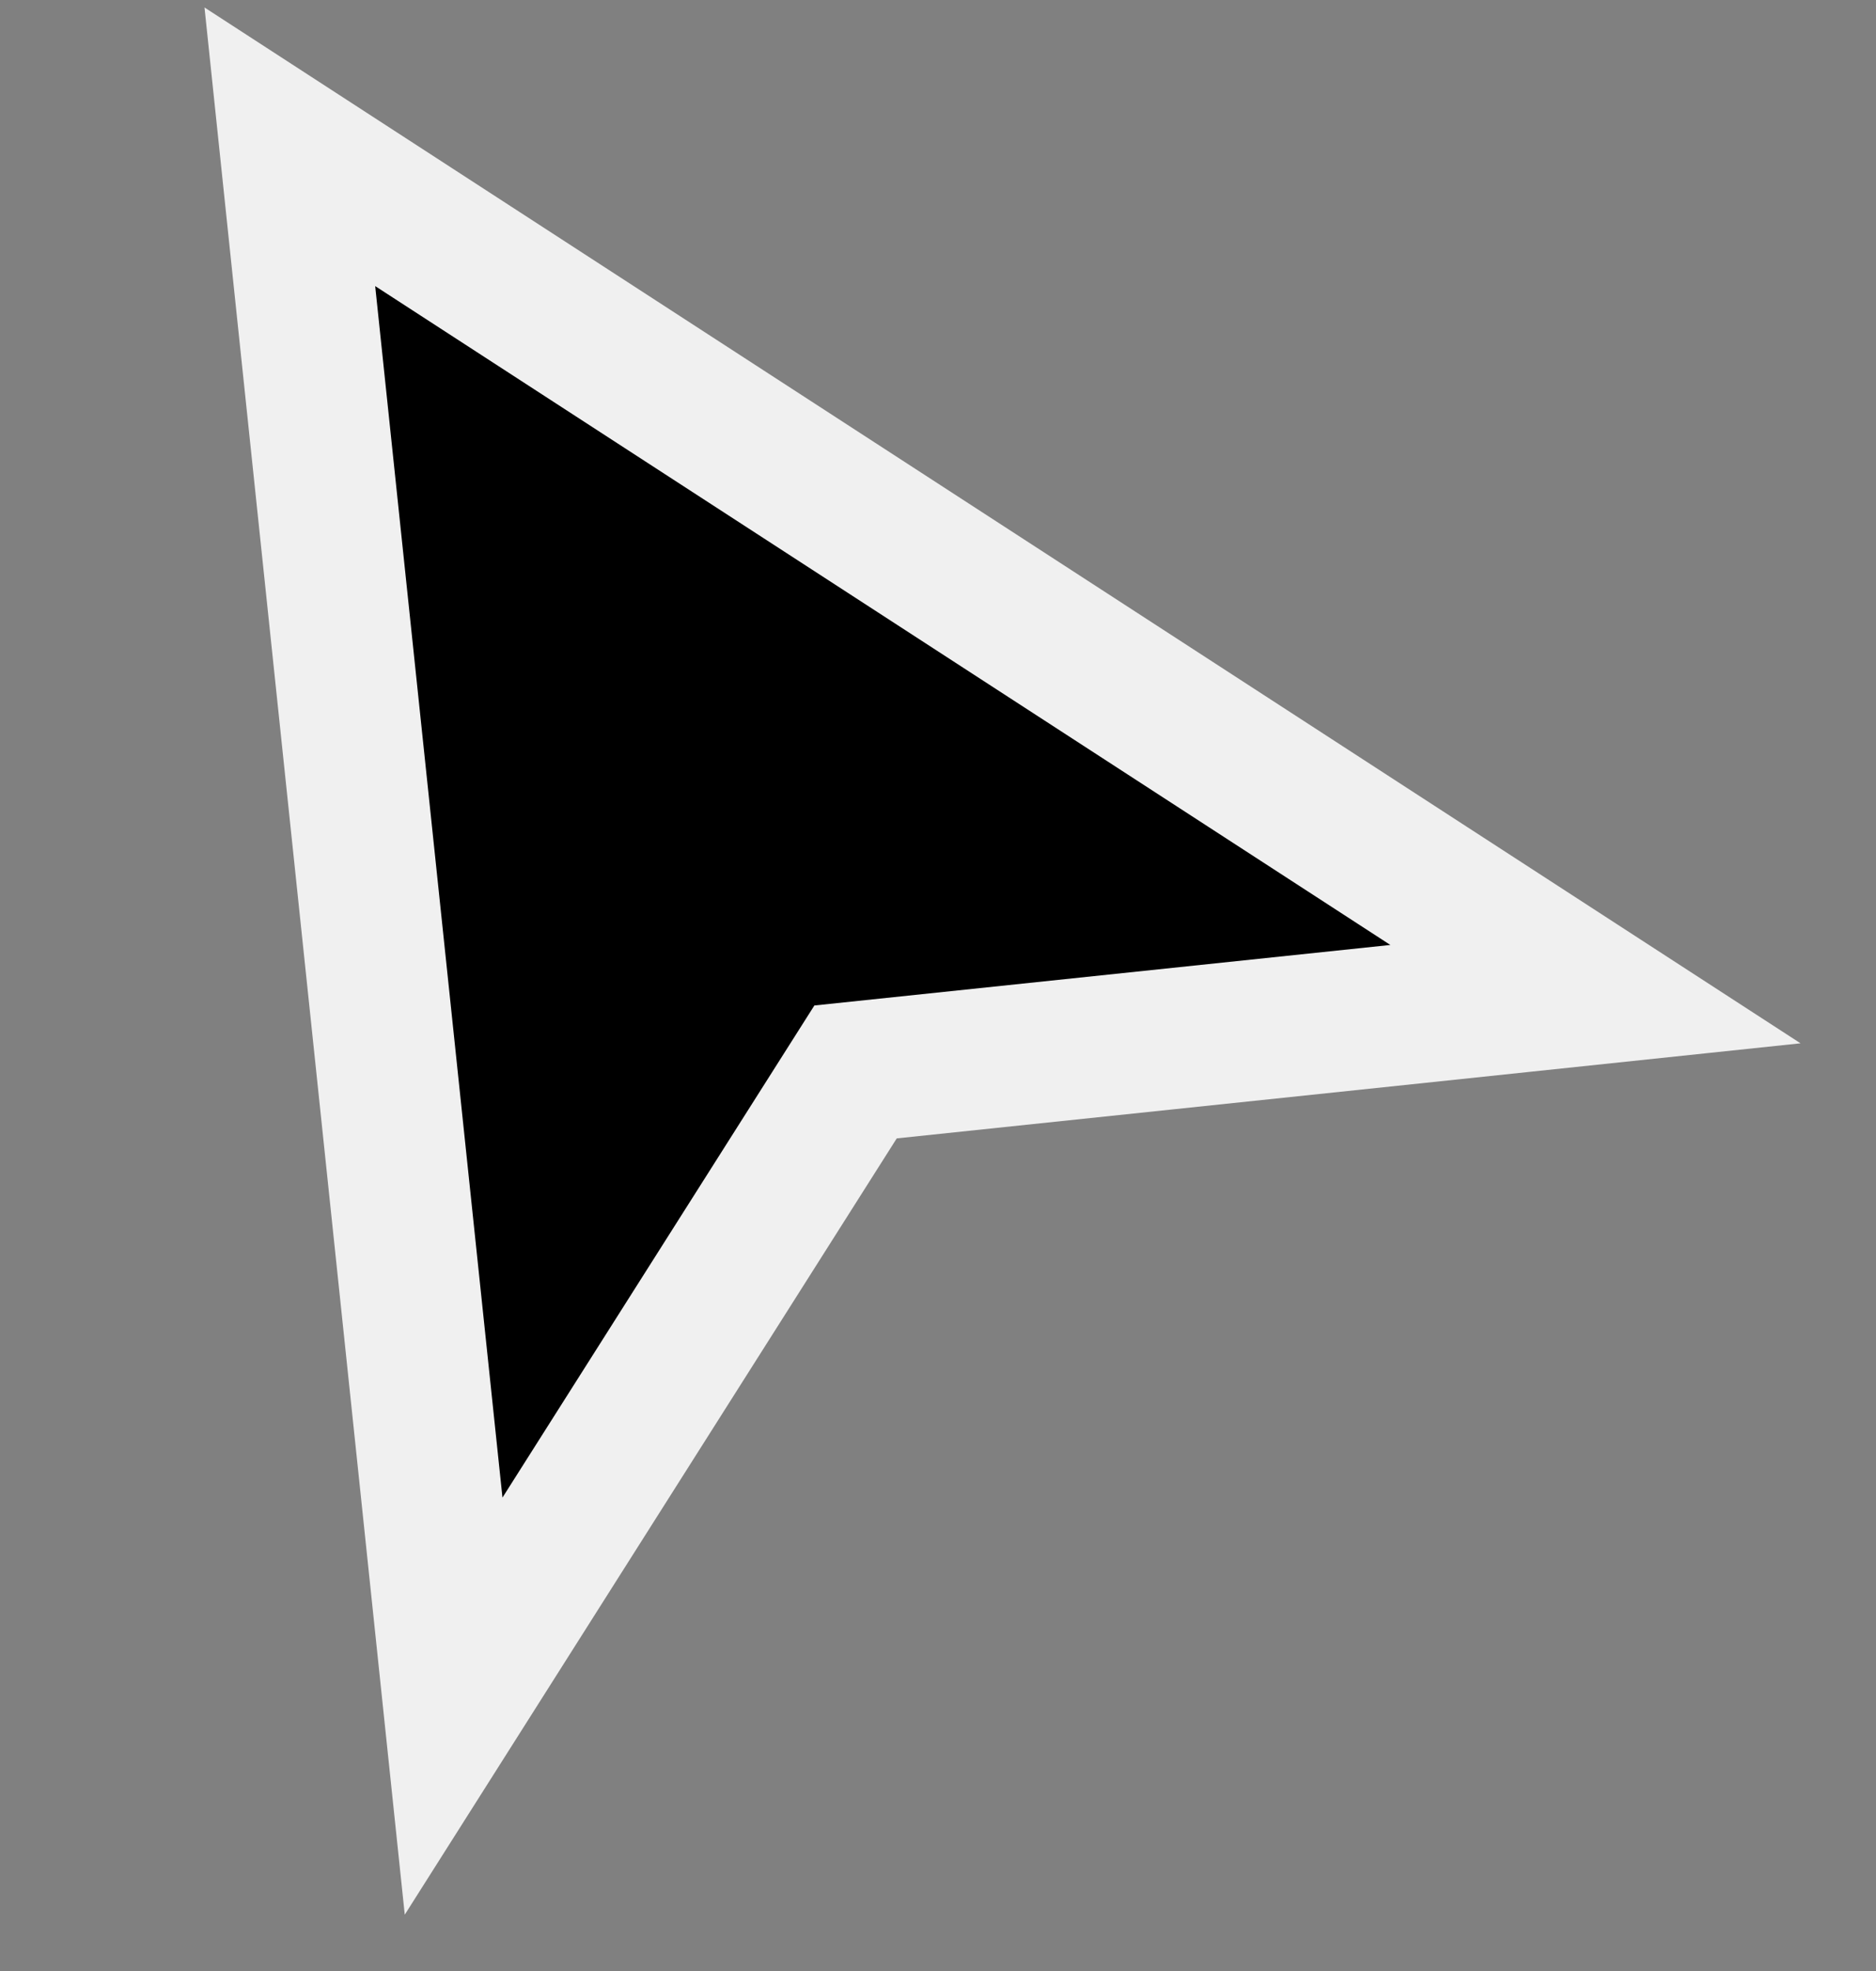 <svg width="20" height="21" viewBox="0 0 20 21" fill="none" xmlns="http://www.w3.org/2000/svg">
<rect x="0" y="0" width="20" height="21" fill="#808080" stroke="none"/>
<path d="M4.408 2.419L3.09 1.564L3.254 3.127L4.611 16.035L4.836 18.178L5.99 16.358L9.121 11.421L14.901 10.814L17.009 10.592L15.231 9.439L4.408 2.419Z" fill="black" stroke="#F0F0F0" stroke-width="1.5"/>
</svg>
